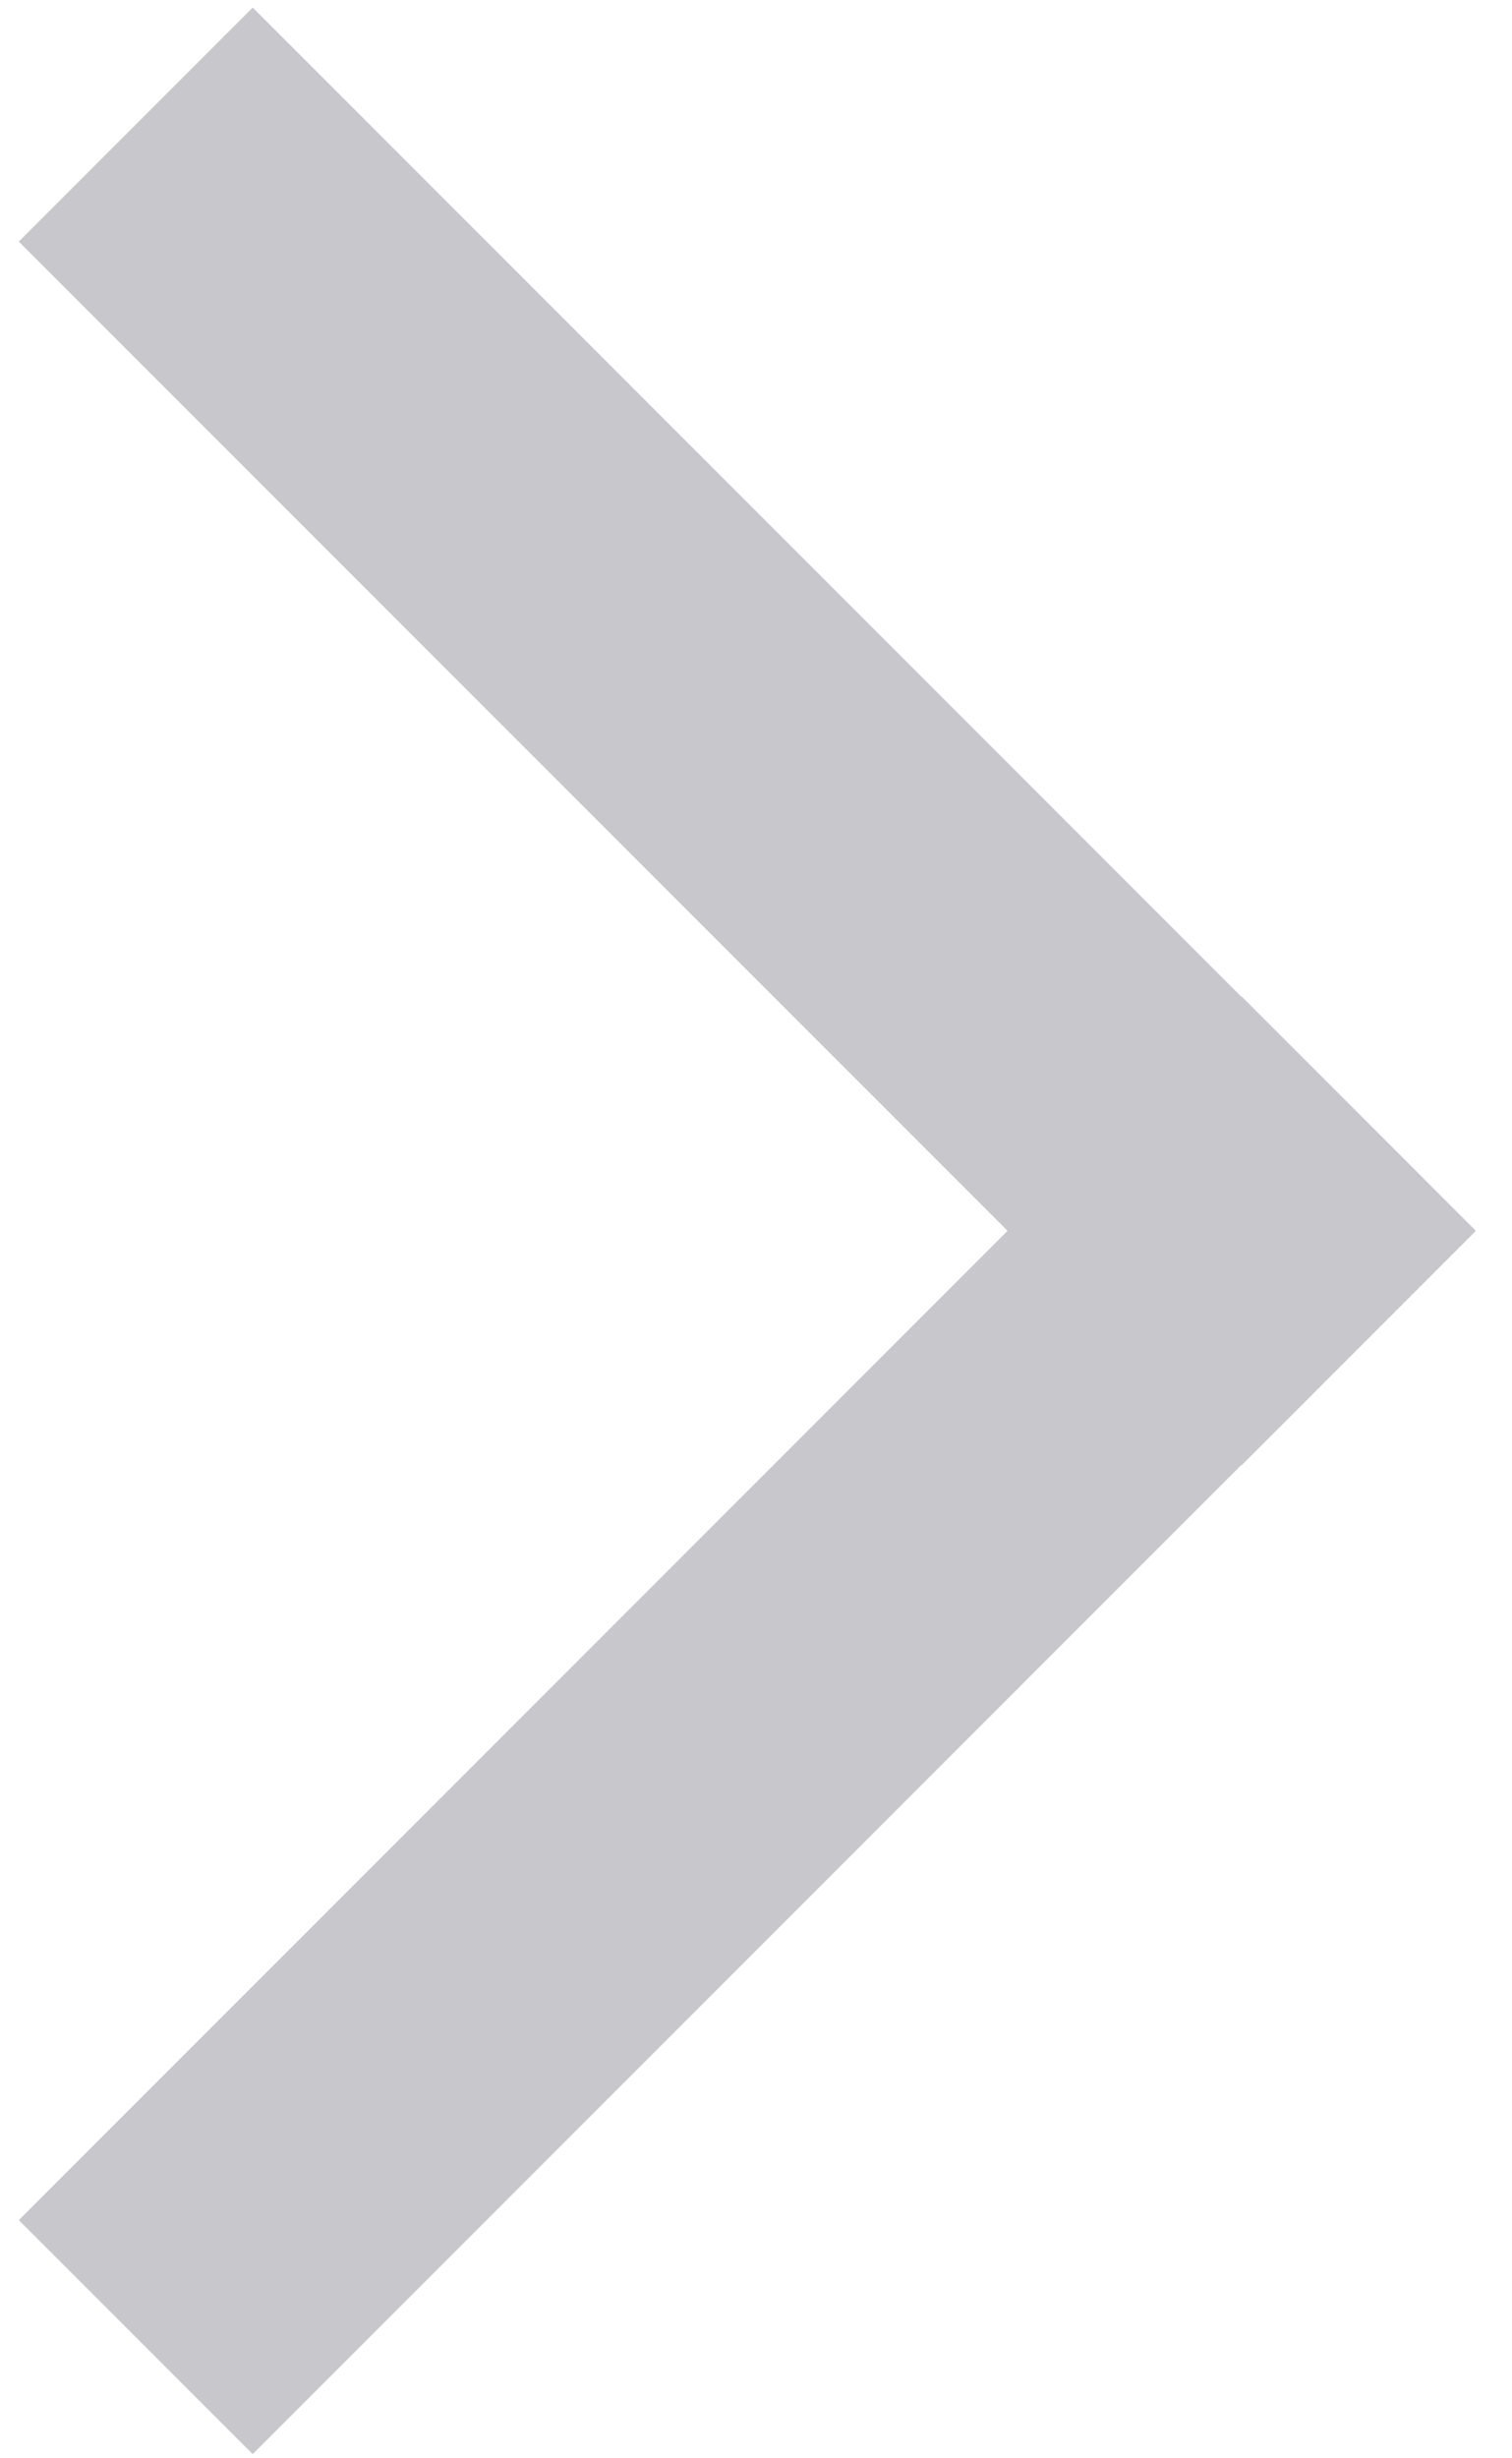 <svg width="16" height="26" viewBox="0 0 16 26" xmlns="http://www.w3.org/2000/svg"><path d="M13.137 10.543l-10.463-10.463-2.475 2.475 10.463 10.463-10.463 10.463 2.475 2.475 10.463-10.463.003.003 2.475-2.475-.003-.003.003-.003-2.475-2.475-.003.003z" fill="#C7C7CC"/></svg>